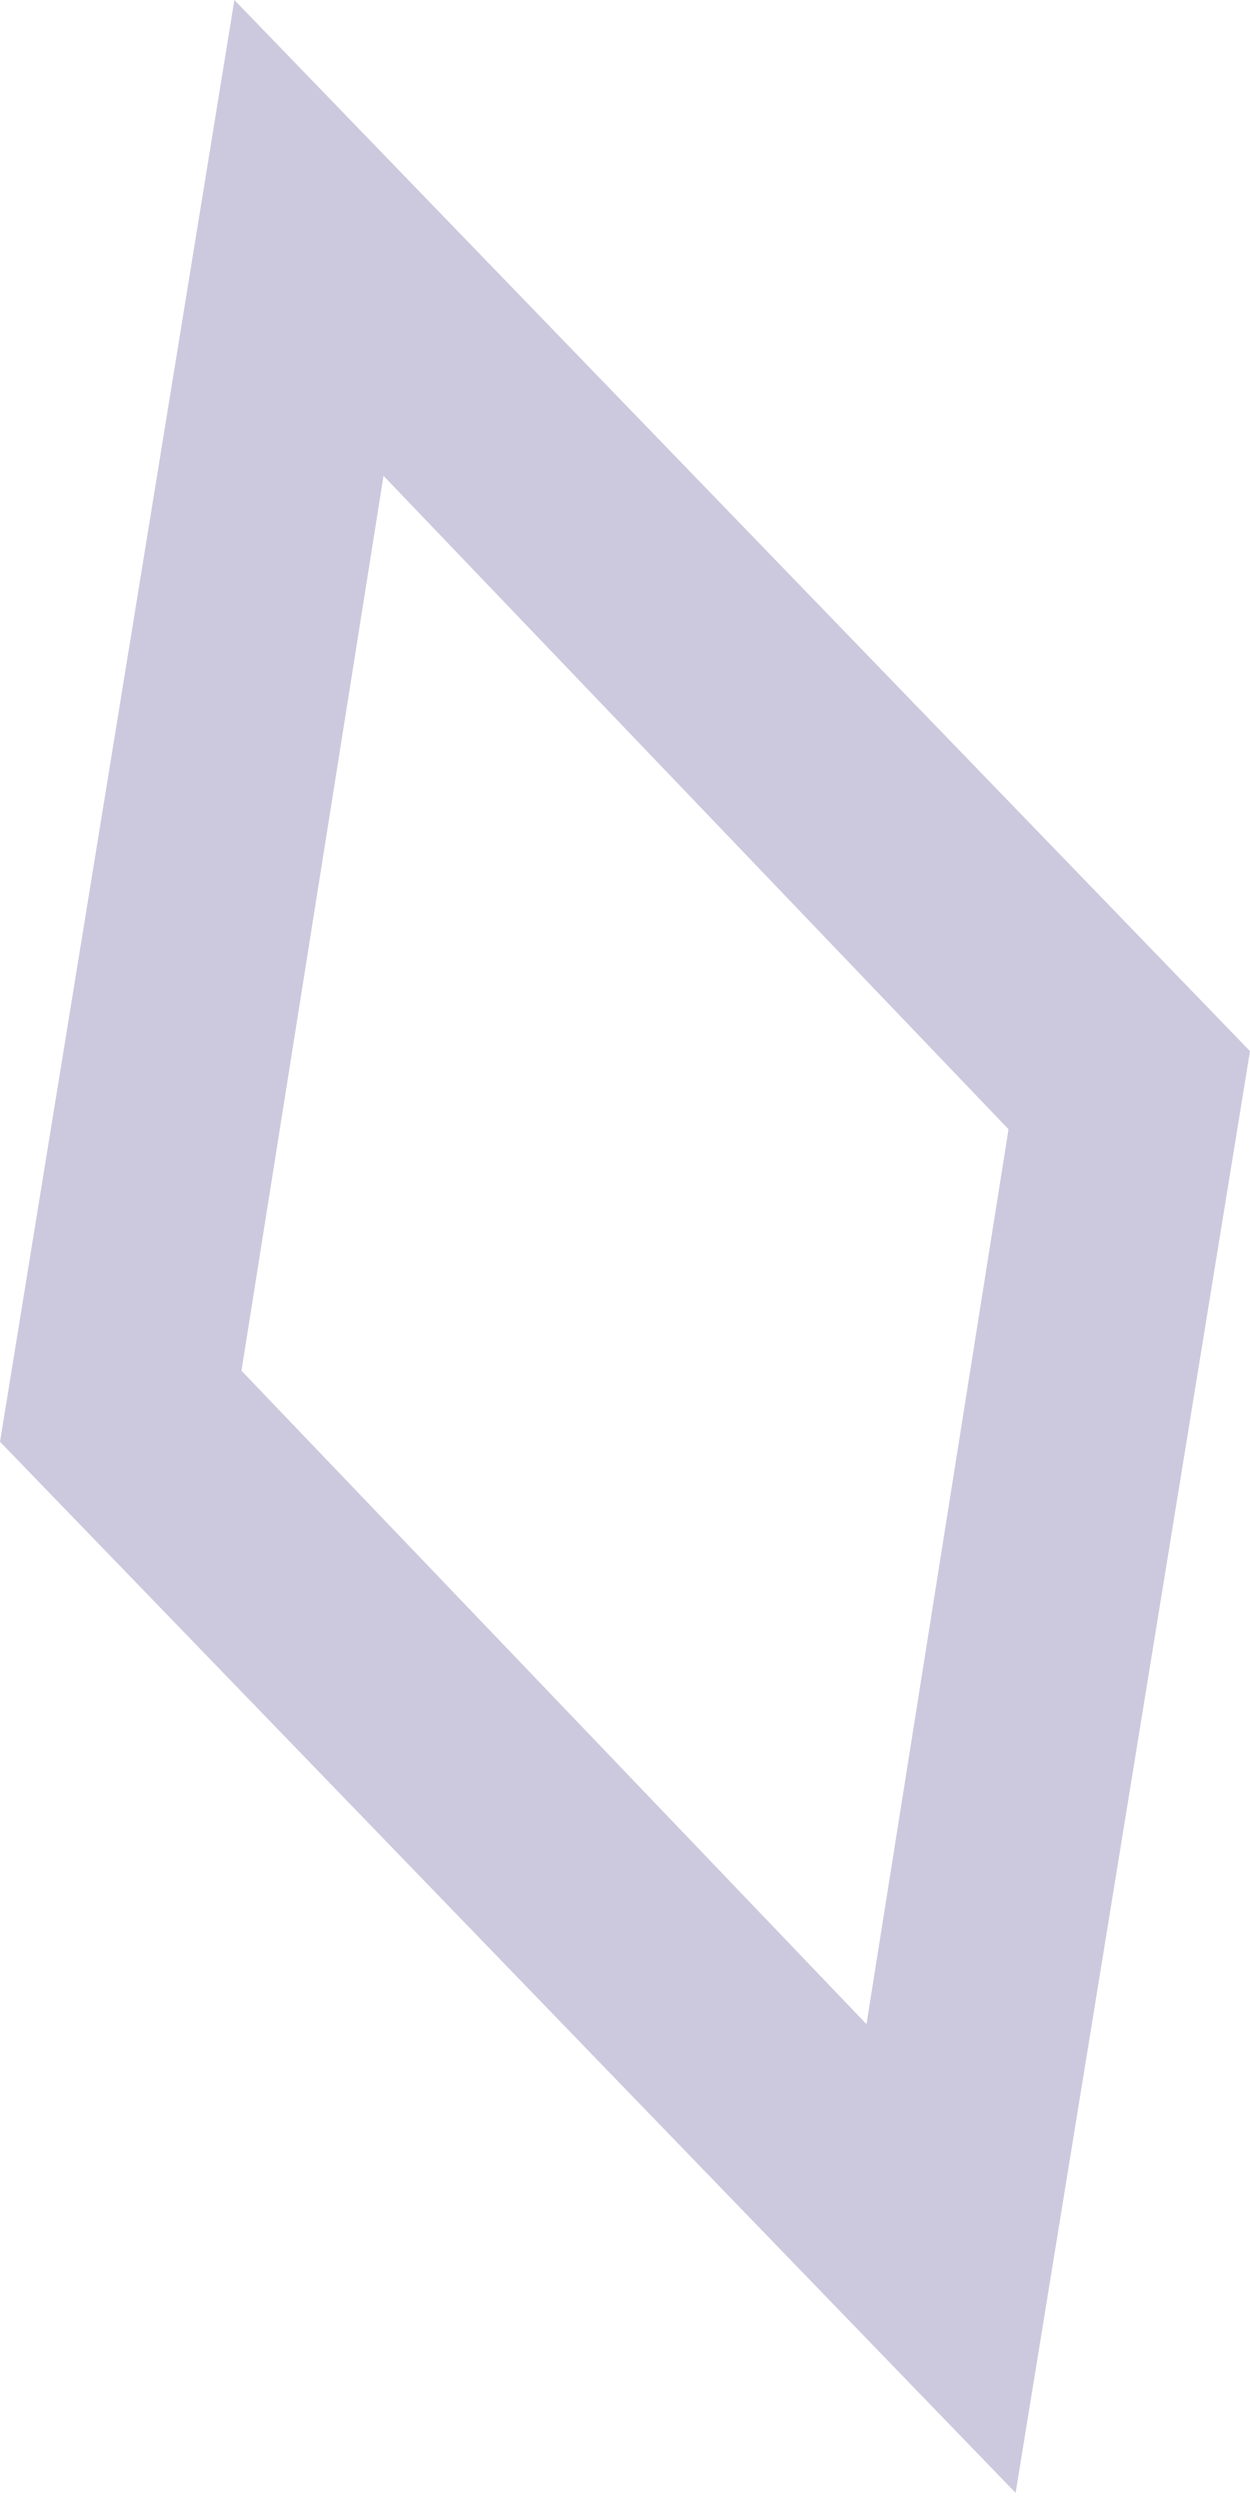 <?xml version="1.0" encoding="utf-8"?>
<!-- Generator: Adobe Illustrator 19.2.1, SVG Export Plug-In . SVG Version: 6.00 Build 0)  -->
<svg version="1.1" id="Layer_1" xmlns="http://www.w3.org/2000/svg" xmlns:xlink="http://www.w3.org/1999/xlink" x="0px" y="0px"
	 viewBox="0 0 17.6 35.2" style="enable-background:new 0 0 17.6 35.2;" xml:space="preserve">
<style type="text/css">
	.st0{fill:#CCC9DE;}
</style>
<path class="st0" d="M5.4,6.7l8.8,9.2l-2,12.6l-8.8-9.2L5.4,6.7 M3.3,0L0,20.3l14.3,14.8l3.3-20.3L3.3,0L3.3,0z"/>
</svg>
